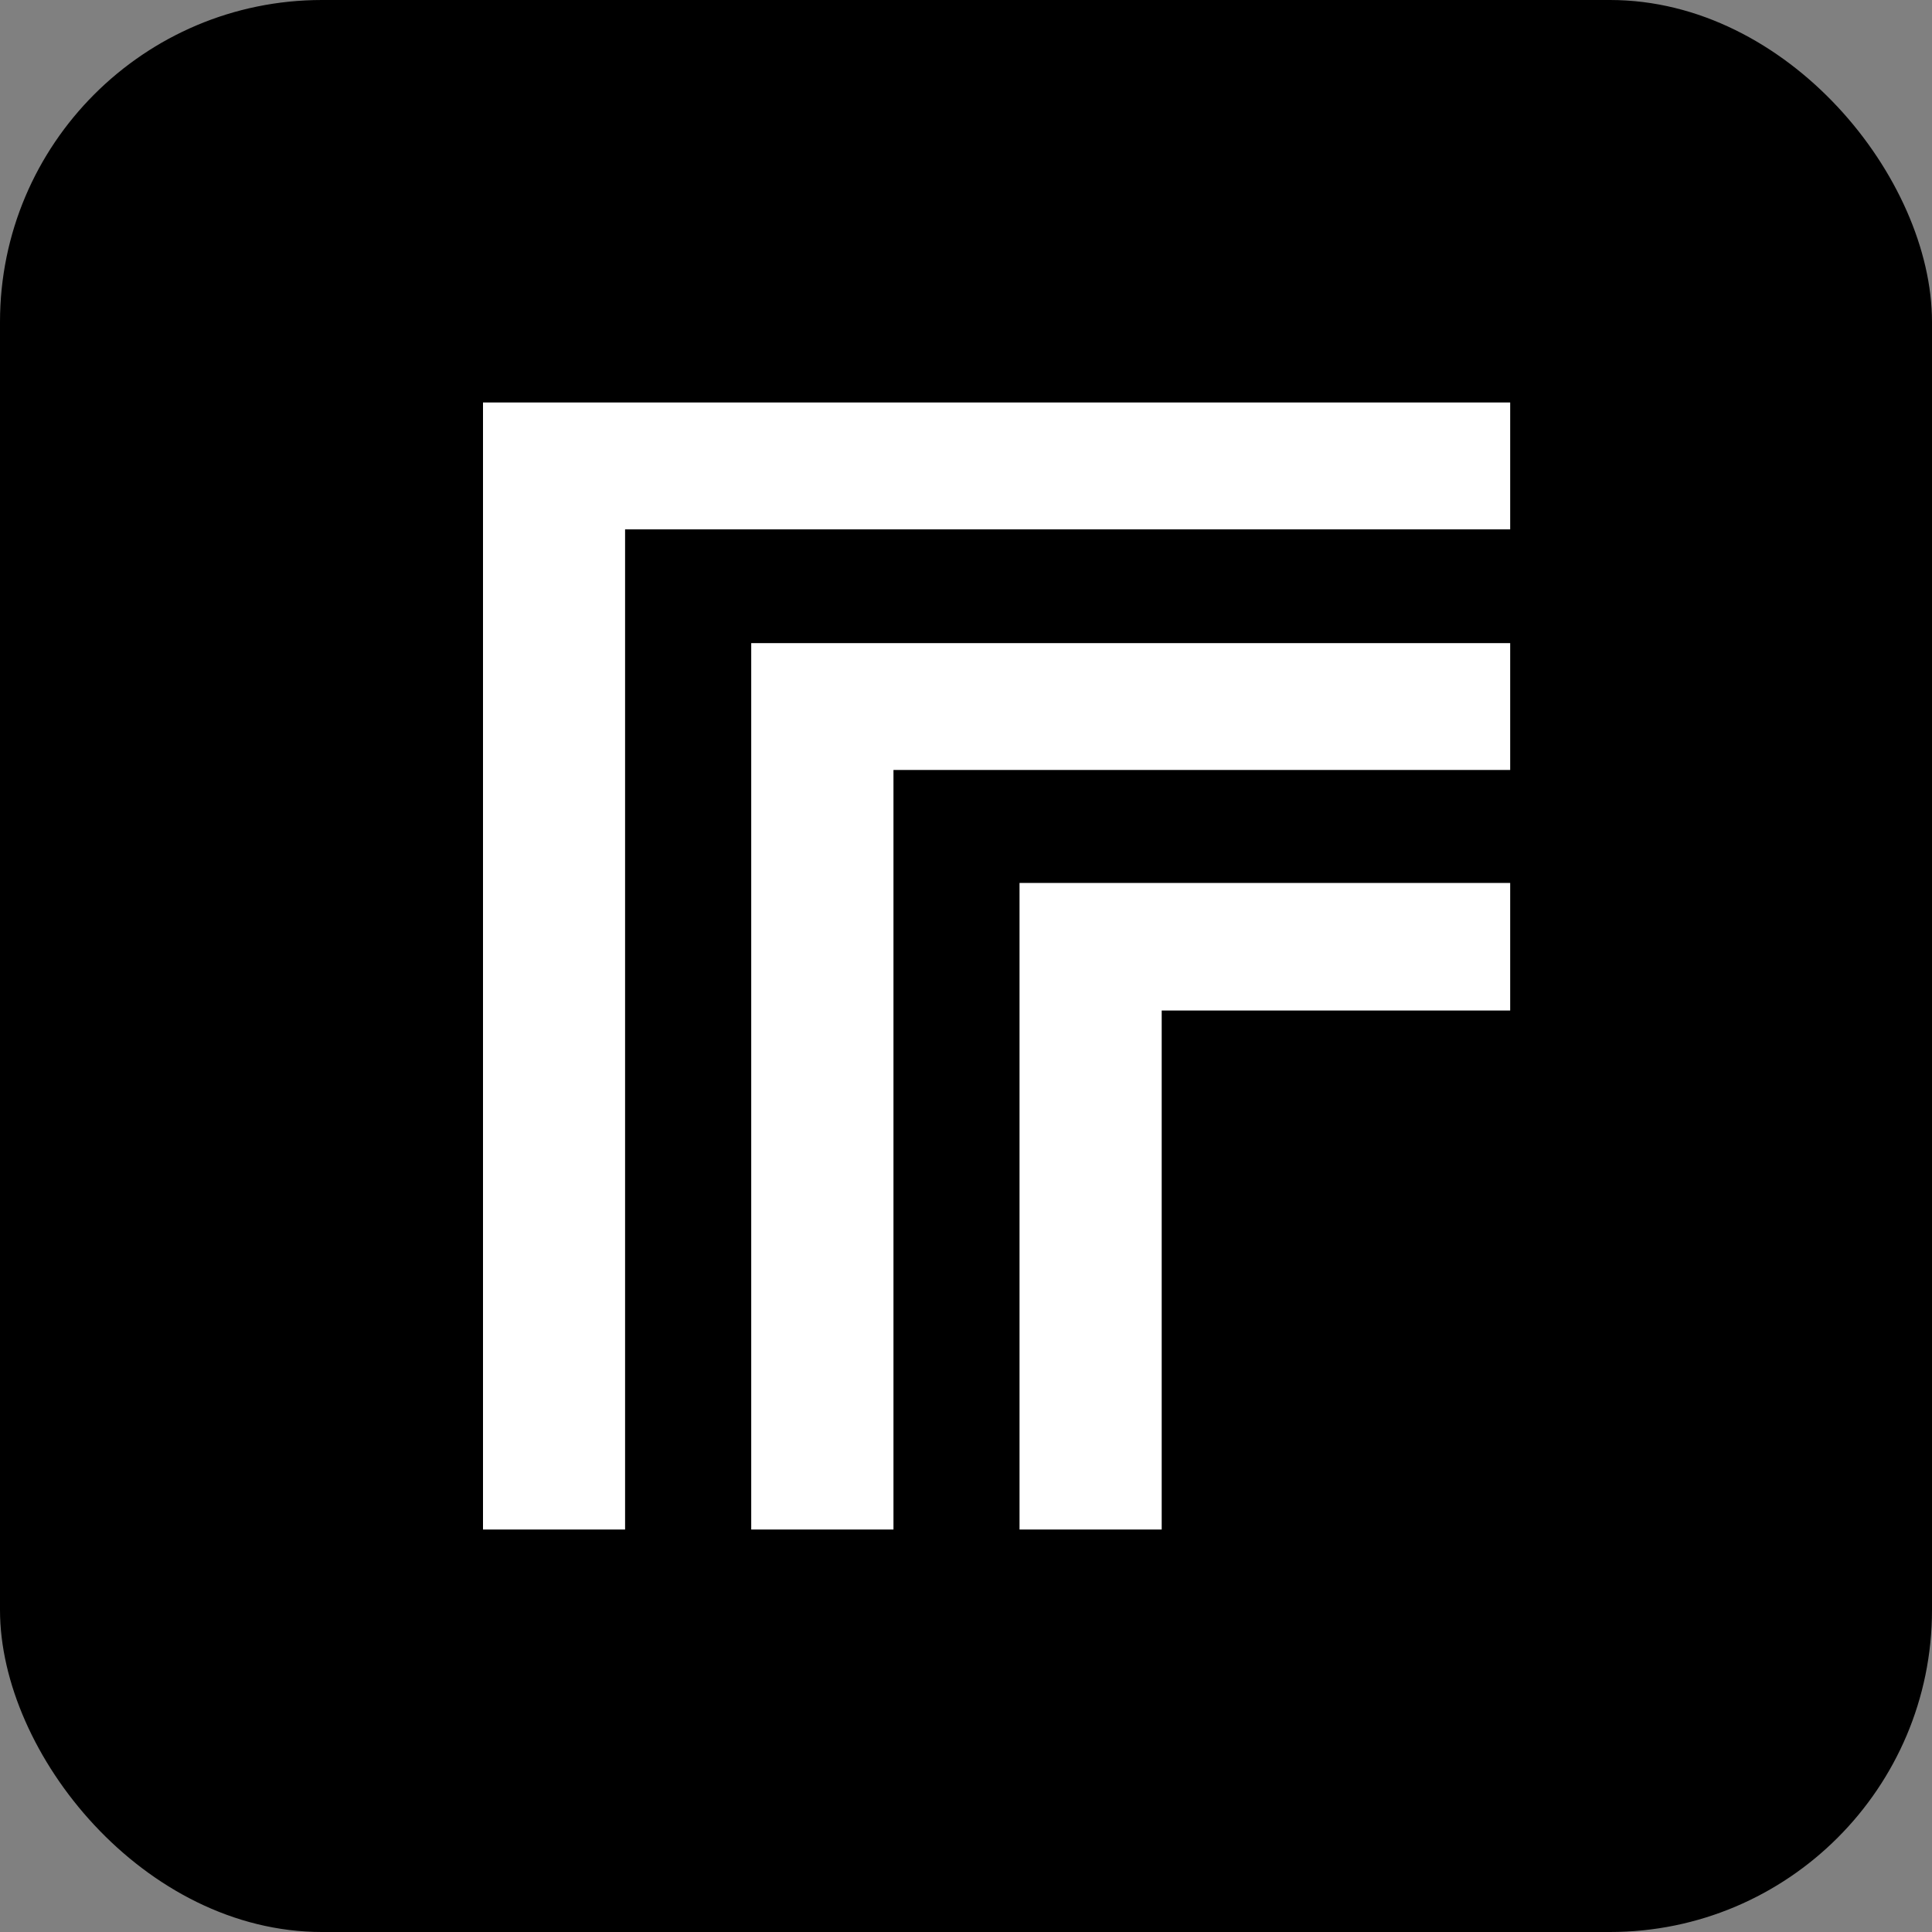 <svg width="24" height="24" viewBox="0 0 24 24" fill="none" xmlns="http://www.w3.org/2000/svg">
<rect x="0" y="0" width="24" height="24" fill="#808080" stroke="none"/>
<g clip-path="url(#clip0_292_427)">
<path d="M0 4C0 1.791 1.791 0 4 0H20C22.209 0 24 1.791 24 4V20C24 22.209 22.209 24 20 24H4C1.791 24 0 22.209 0 20V4Z" fill="black"/>
<path fill-rule="evenodd" clip-rule="evenodd" d="M18.76 5V6.576H7.765V19H6V5H18.76ZM18.76 7.989V9.565H11.099V19H9.332V7.989H18.76ZM18.76 12.553V10.968H12.665V19H14.431V12.553H18.76Z" fill="white"/>
</g>
<defs>
<clipPath id="clip0_292_427">
<rect width="24" height="24" rx="4" fill="white"/>
</clipPath>
</defs>
</svg>
